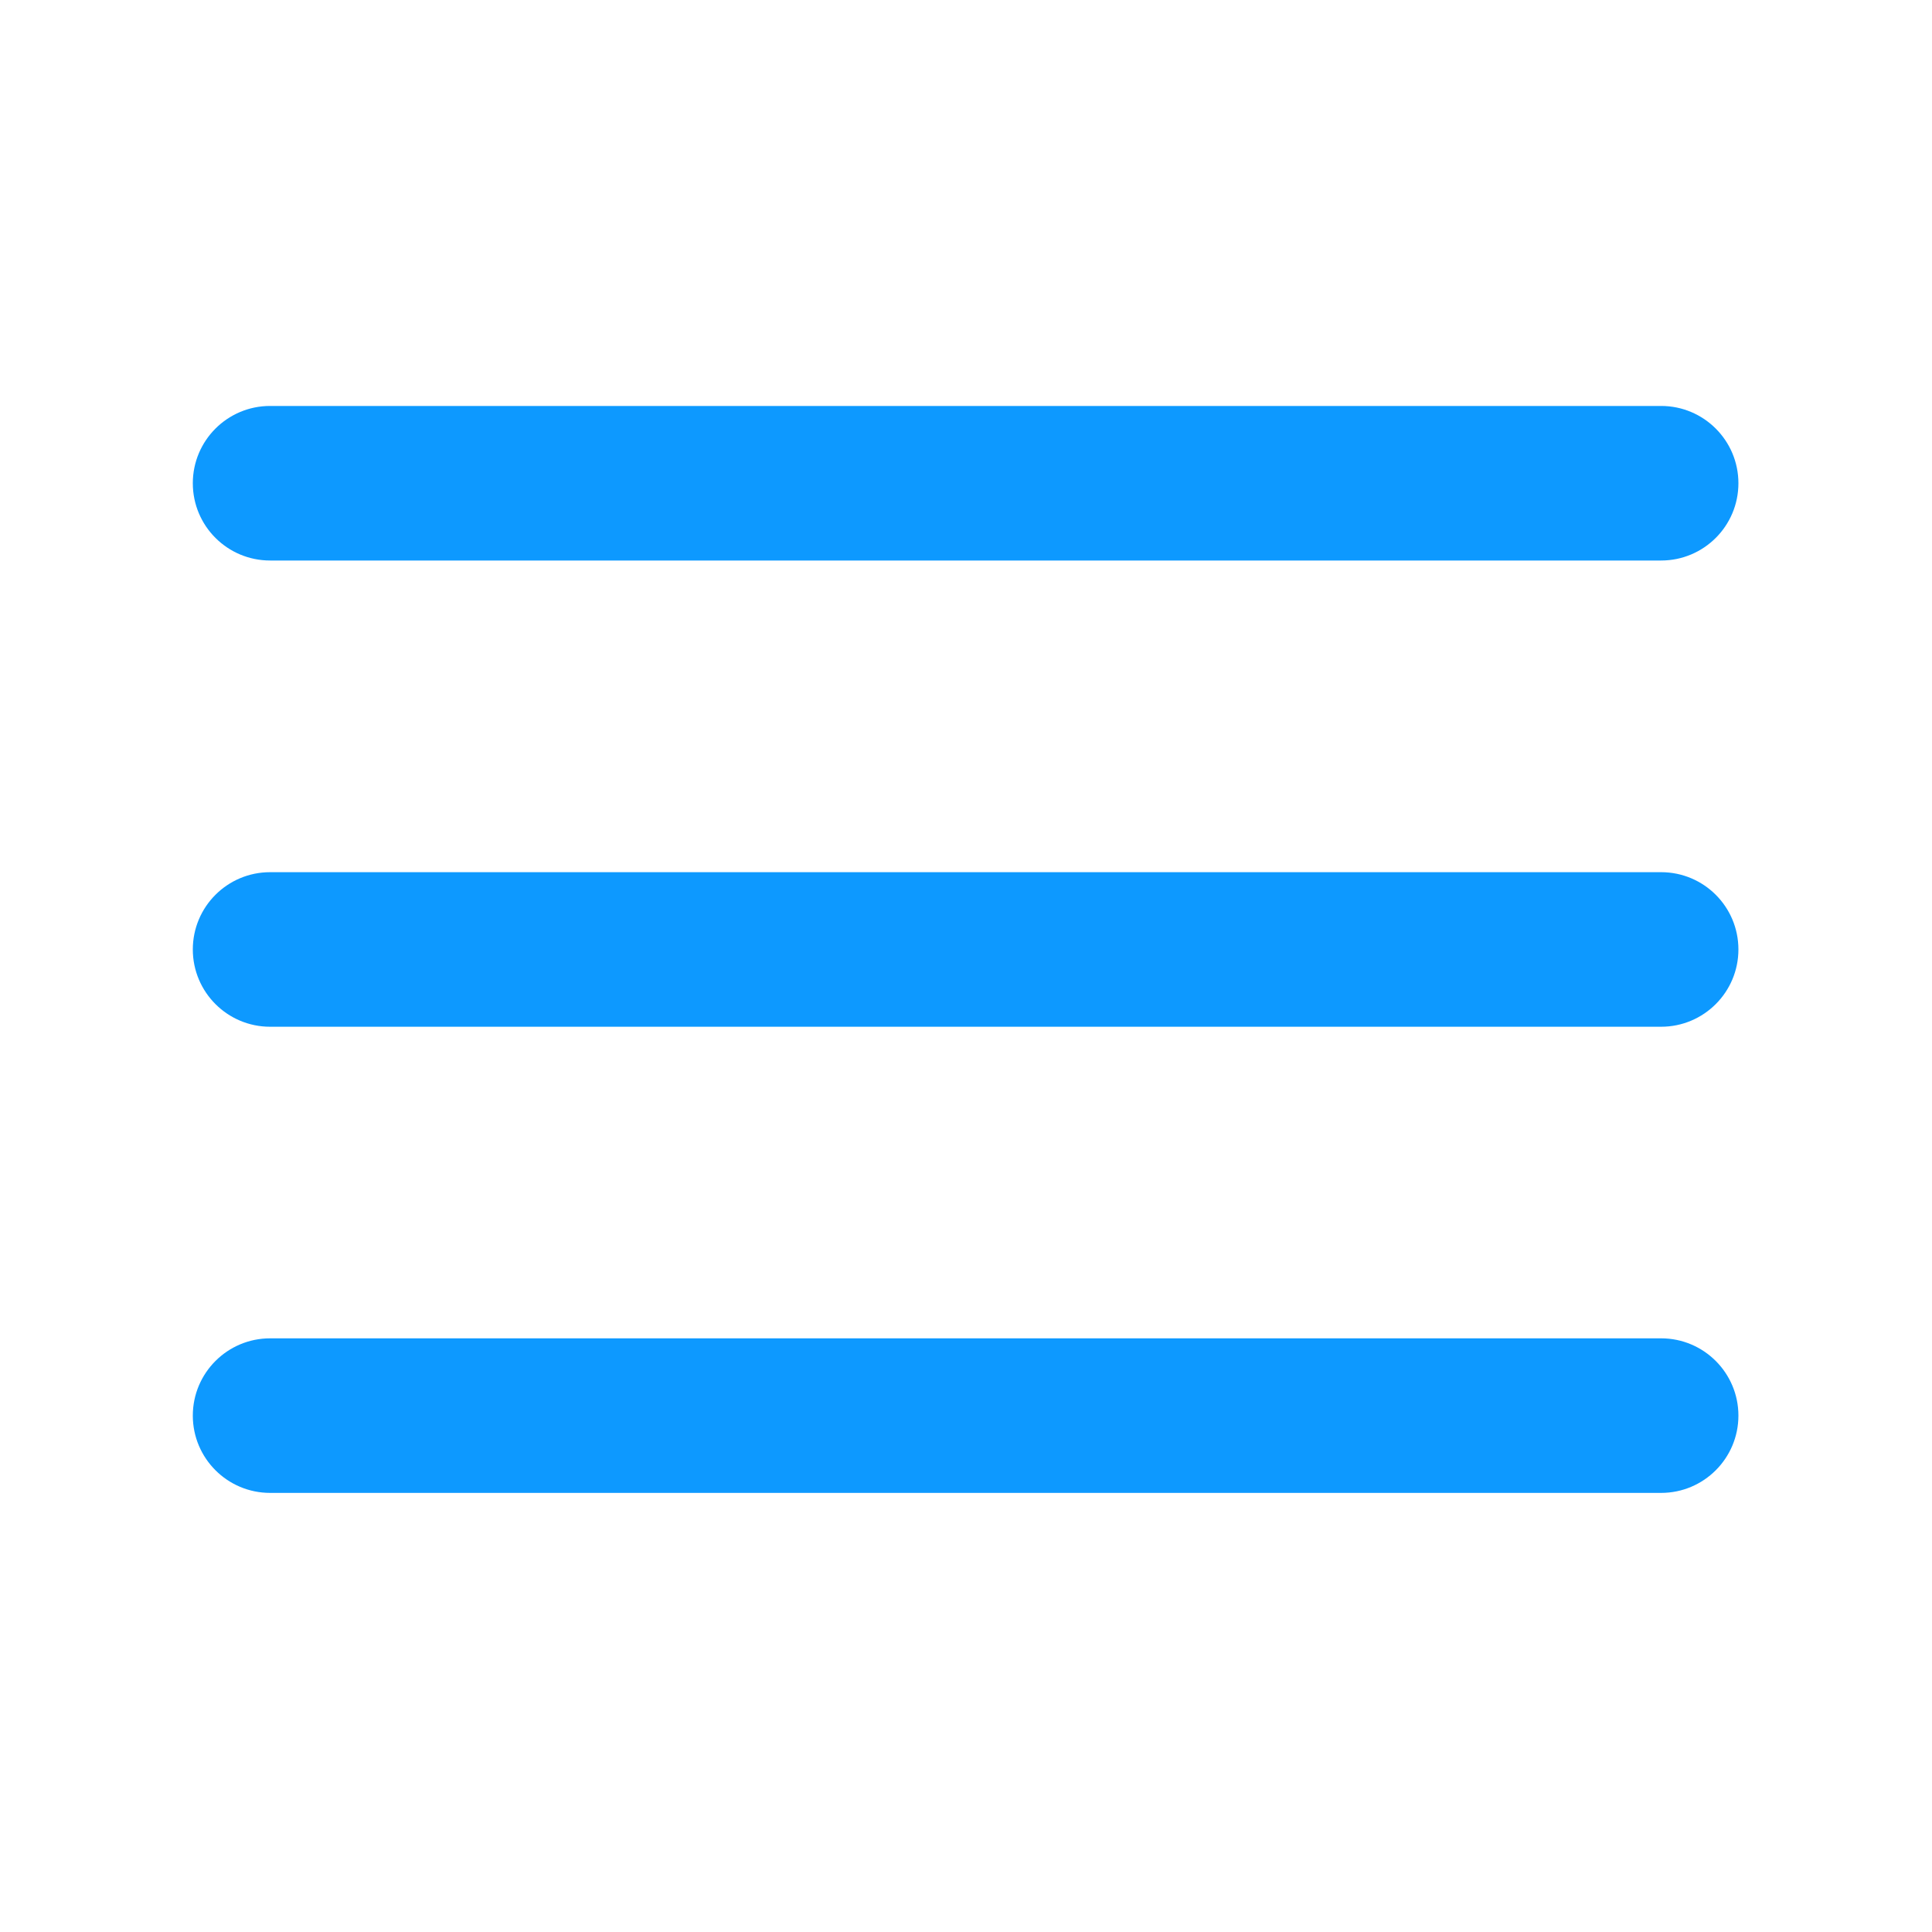 <svg width="25" height="25" viewBox="0 0 25 25" fill="none" xmlns="http://www.w3.org/2000/svg">
<path d="M2.495 6.253C2.495 5.701 2.943 5.253 3.495 5.253H21.495C22.047 5.253 22.495 5.701 22.495 6.253C22.495 6.806 22.047 7.253 21.495 7.253H3.495C2.943 7.253 2.495 6.806 2.495 6.253Z" fill="#0D99FF"/>
<path d="M2.495 12.286C2.495 11.733 2.943 11.286 3.495 11.286H21.495C22.047 11.286 22.495 11.733 22.495 12.286C22.495 12.838 22.047 13.286 21.495 13.286H3.495C2.943 13.286 2.495 12.838 2.495 12.286Z" fill="#0D99FF"/>
<path d="M3.495 17.318C2.943 17.318 2.495 17.766 2.495 18.318C2.495 18.87 2.943 19.318 3.495 19.318H21.495C22.047 19.318 22.495 18.87 22.495 18.318C22.495 17.766 22.047 17.318 21.495 17.318H3.495Z" fill="#0D99FF"/>
</svg>
